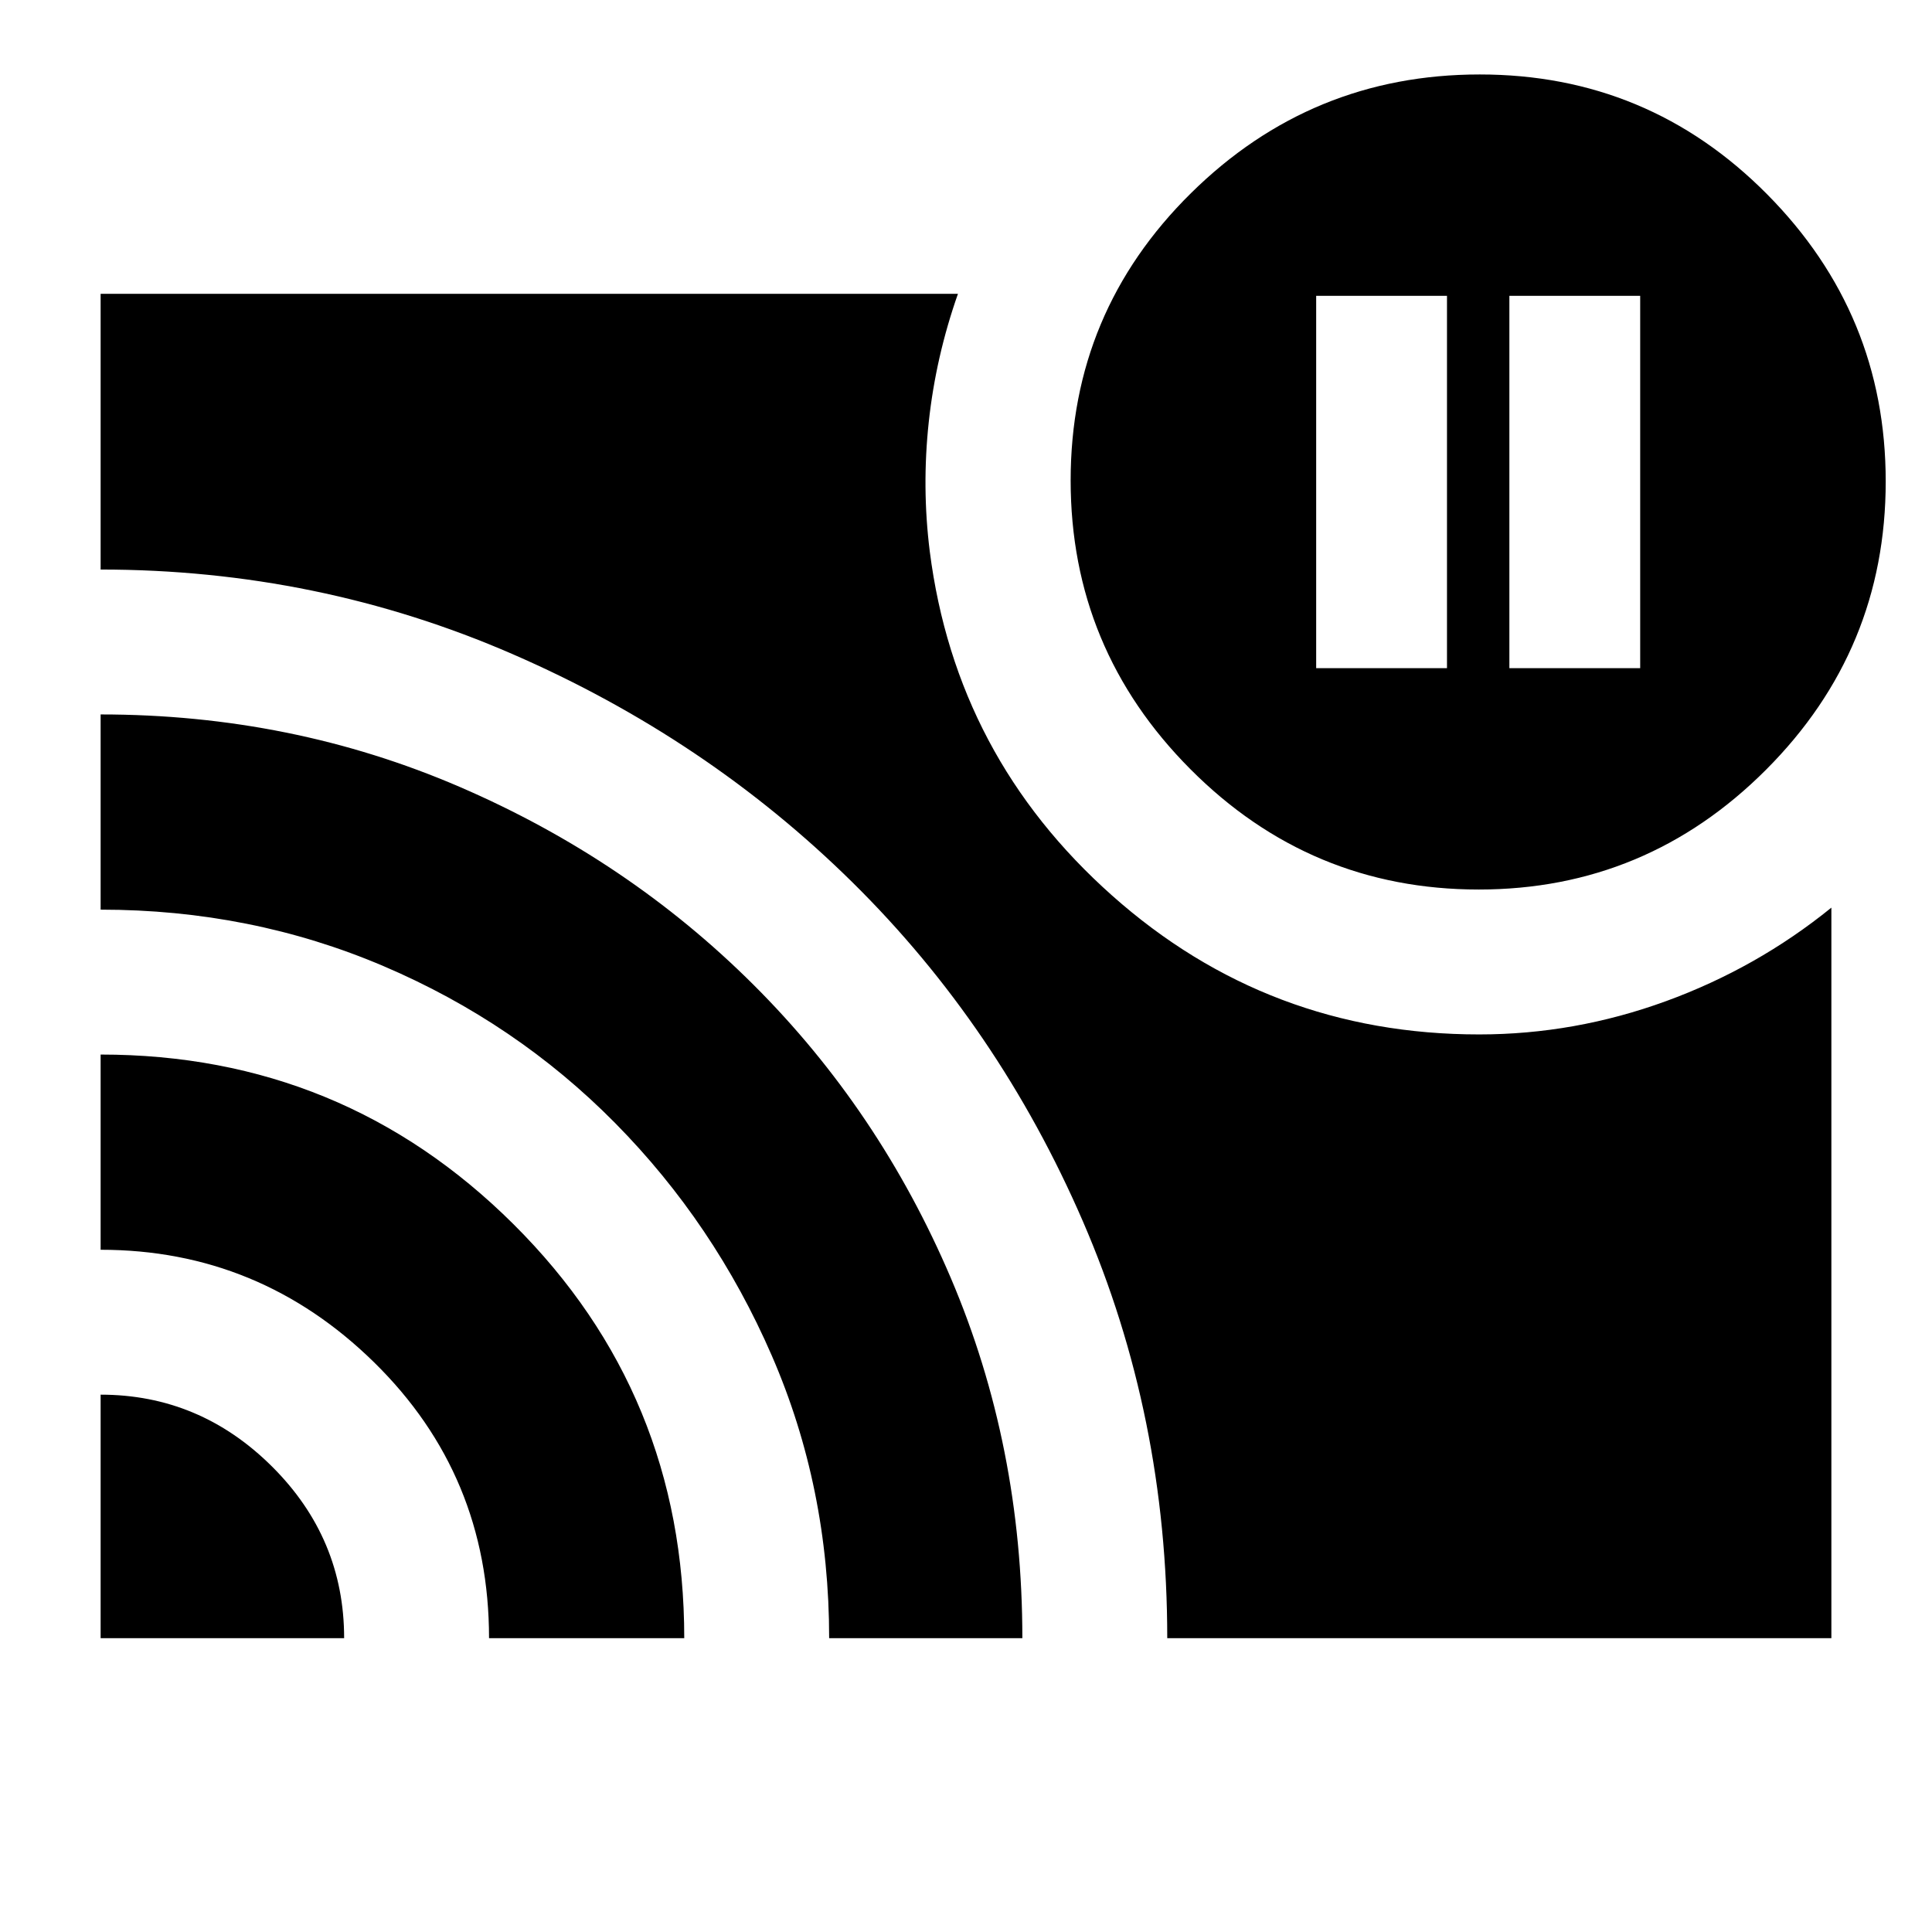 <svg xmlns="http://www.w3.org/2000/svg" height="20" viewBox="0 -960 960 960" width="20"><path d="M750-628h65v-185h-65v185Zm-96 0h65v-185h-65v185ZM50-267q49.25 0 85.13 35.67Q171-195.67 171-146H50v-121Zm0-169q120.46 0 205.23 84.38T340-146h-97q0-81-57.05-137T50-339v-97Zm0-169q94.95 0 178.45 36.02 83.49 36.02 145.97 98.32 62.48 62.29 98.03 145.68Q508-241.59 508-146h-96q0-74.81-28.5-140.4Q355-352 305.69-401.93q-49.3-49.93-115.09-78T50-508v-97Zm684.77 87q-83.72 0-143.24-59.77Q532-637.53 532-721.27 532-805 591.77-864q59.76-59 143.5-59Q819-923 878-863.54q59 59.46 59 142.77 0 83.72-59.46 143.24Q818.08-518 734.77-518ZM580-146q0-110.34-41.93-207.15T423.65-521.5q-72.49-71.55-169.07-113.52Q158-677 50-677v-137h426q-11 31.24-14.5 63.67-3.5 32.43.5 64.33 13 102 90.61 171 77.6 69 182.39 69 47.47 0 92.74-16.5Q873-479 910-509v363H580Z"/></svg>